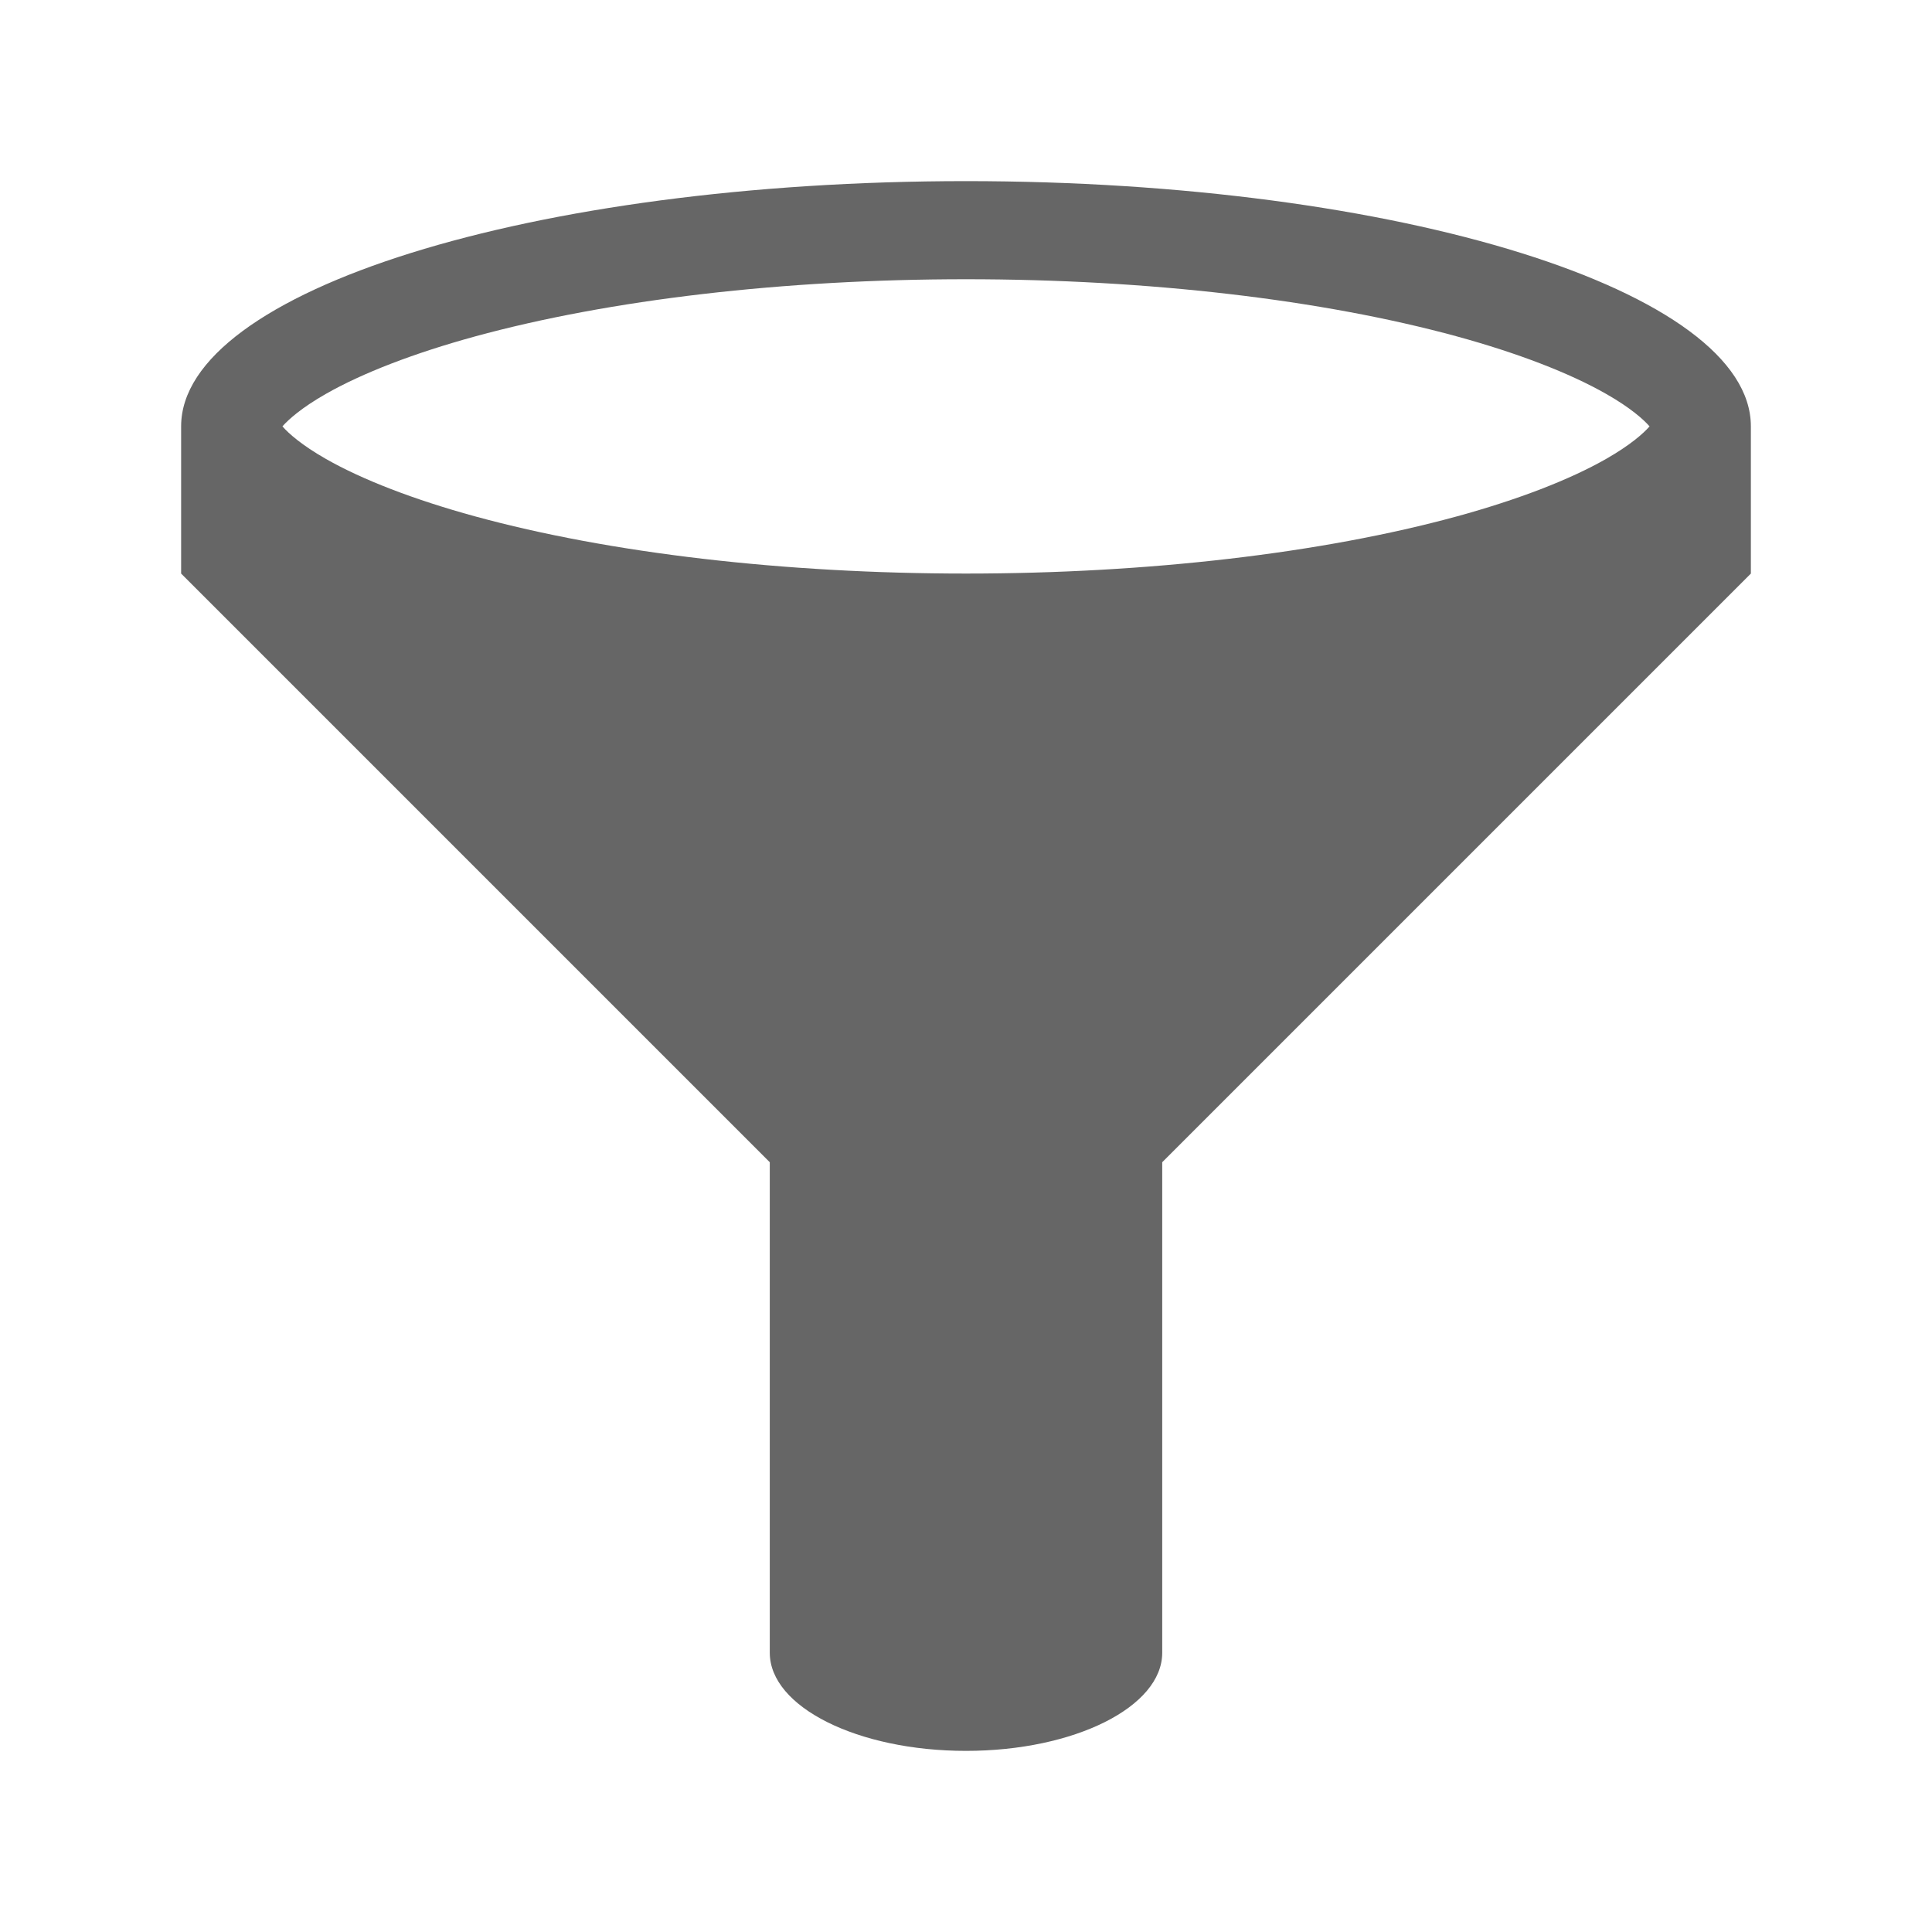 <?xml version="1.0" encoding="UTF-8" standalone="no"?>
<svg width="32px" height="32px" viewBox="0 0 32 32" version="1.1" xmlns="http://www.w3.org/2000/svg" xmlns:xlink="http://www.w3.org/1999/xlink">
    <!-- Generator: Sketch 3.7.2 (28276) - http://www.bohemiancoding.com/sketch -->
    <title>filter</title>
    <desc>Created with Sketch.</desc>
    <defs></defs>
    <g id="Átomos" stroke="none" stroke-width="1" fill="none" fill-rule="evenodd">
        <g id="03_Iconos" transform="translate(-458, -529)" fill="#666666">
            <g id="ico-filter" transform="translate(458, 529)">
                <path d="M16,3 C8.82,3 3,4.819 3,7.062 L3,9.5 L12.75,19.25 L12.75,27.375 C12.75,28.272 14.205,29 16,29 C17.795,29 19.25,28.272 19.25,27.375 L19.25,19.25 L29,9.5 L29,7.062 C29,4.819 23.18,3 16,3 L16,3 Z M5.396,6.525 C6.004,6.178 6.859,5.849 7.866,5.573 C10.099,4.962 12.988,4.625 16,4.625 C19.012,4.625 21.901,4.962 24.134,5.573 C25.141,5.849 25.996,6.178 26.604,6.525 C27.005,6.753 27.221,6.947 27.322,7.062 C27.221,7.178 27.004,7.371 26.604,7.6 C25.996,7.947 25.141,8.276 24.134,8.552 C21.901,9.163 19.012,9.5 16,9.5 C12.988,9.5 10.099,9.163 7.866,8.552 C6.859,8.276 6.004,7.947 5.396,7.6 C4.995,7.371 4.779,7.178 4.678,7.062 C4.779,6.947 4.995,6.754 5.396,6.525 L5.396,6.525 Z" id="filter"></path>
            </g>
        </g>
    </g>
</svg>